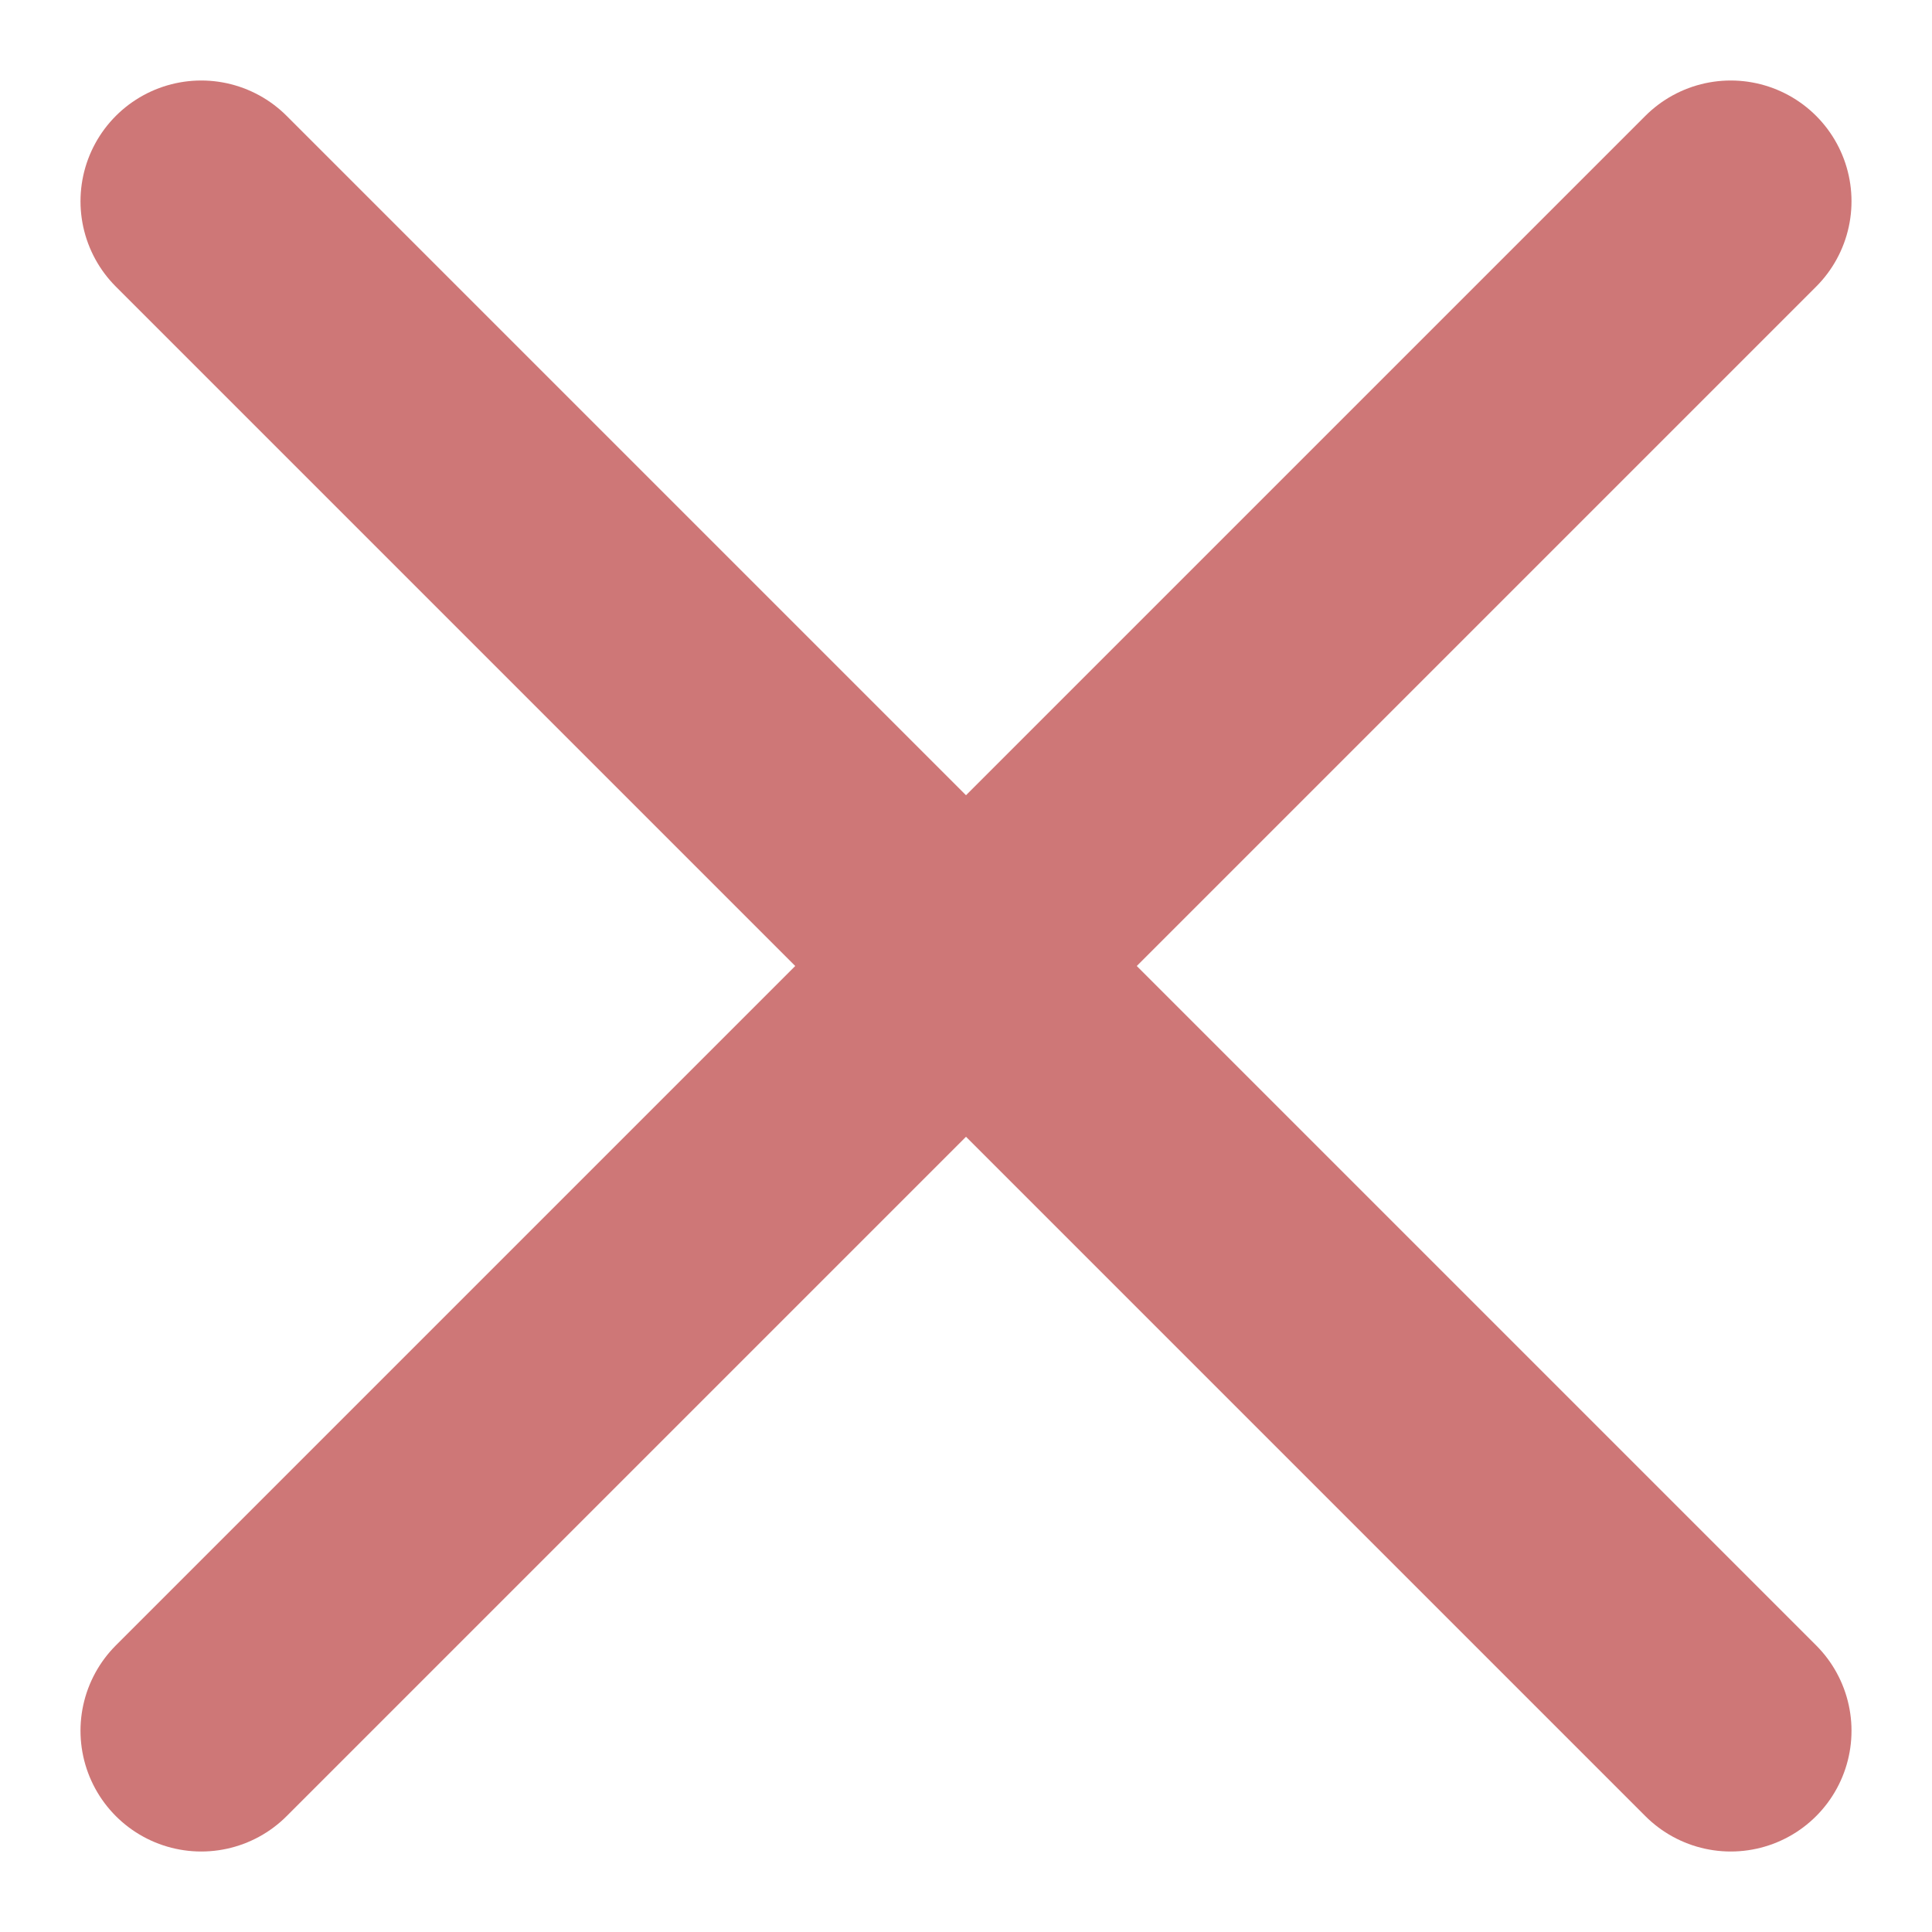 <svg version="1.2" xmlns="http://www.w3.org/2000/svg" viewBox="0 0 24 24" width="24" height="24"><style>.a{fill:none;stroke:#ce7777;stroke-linecap:round;stroke-linejoin:round;stroke-width:3}</style><path class="a" d="m21.5 2.5l-19 19"/><path class="a" d="m2.5 2.5l19 19"/></svg>